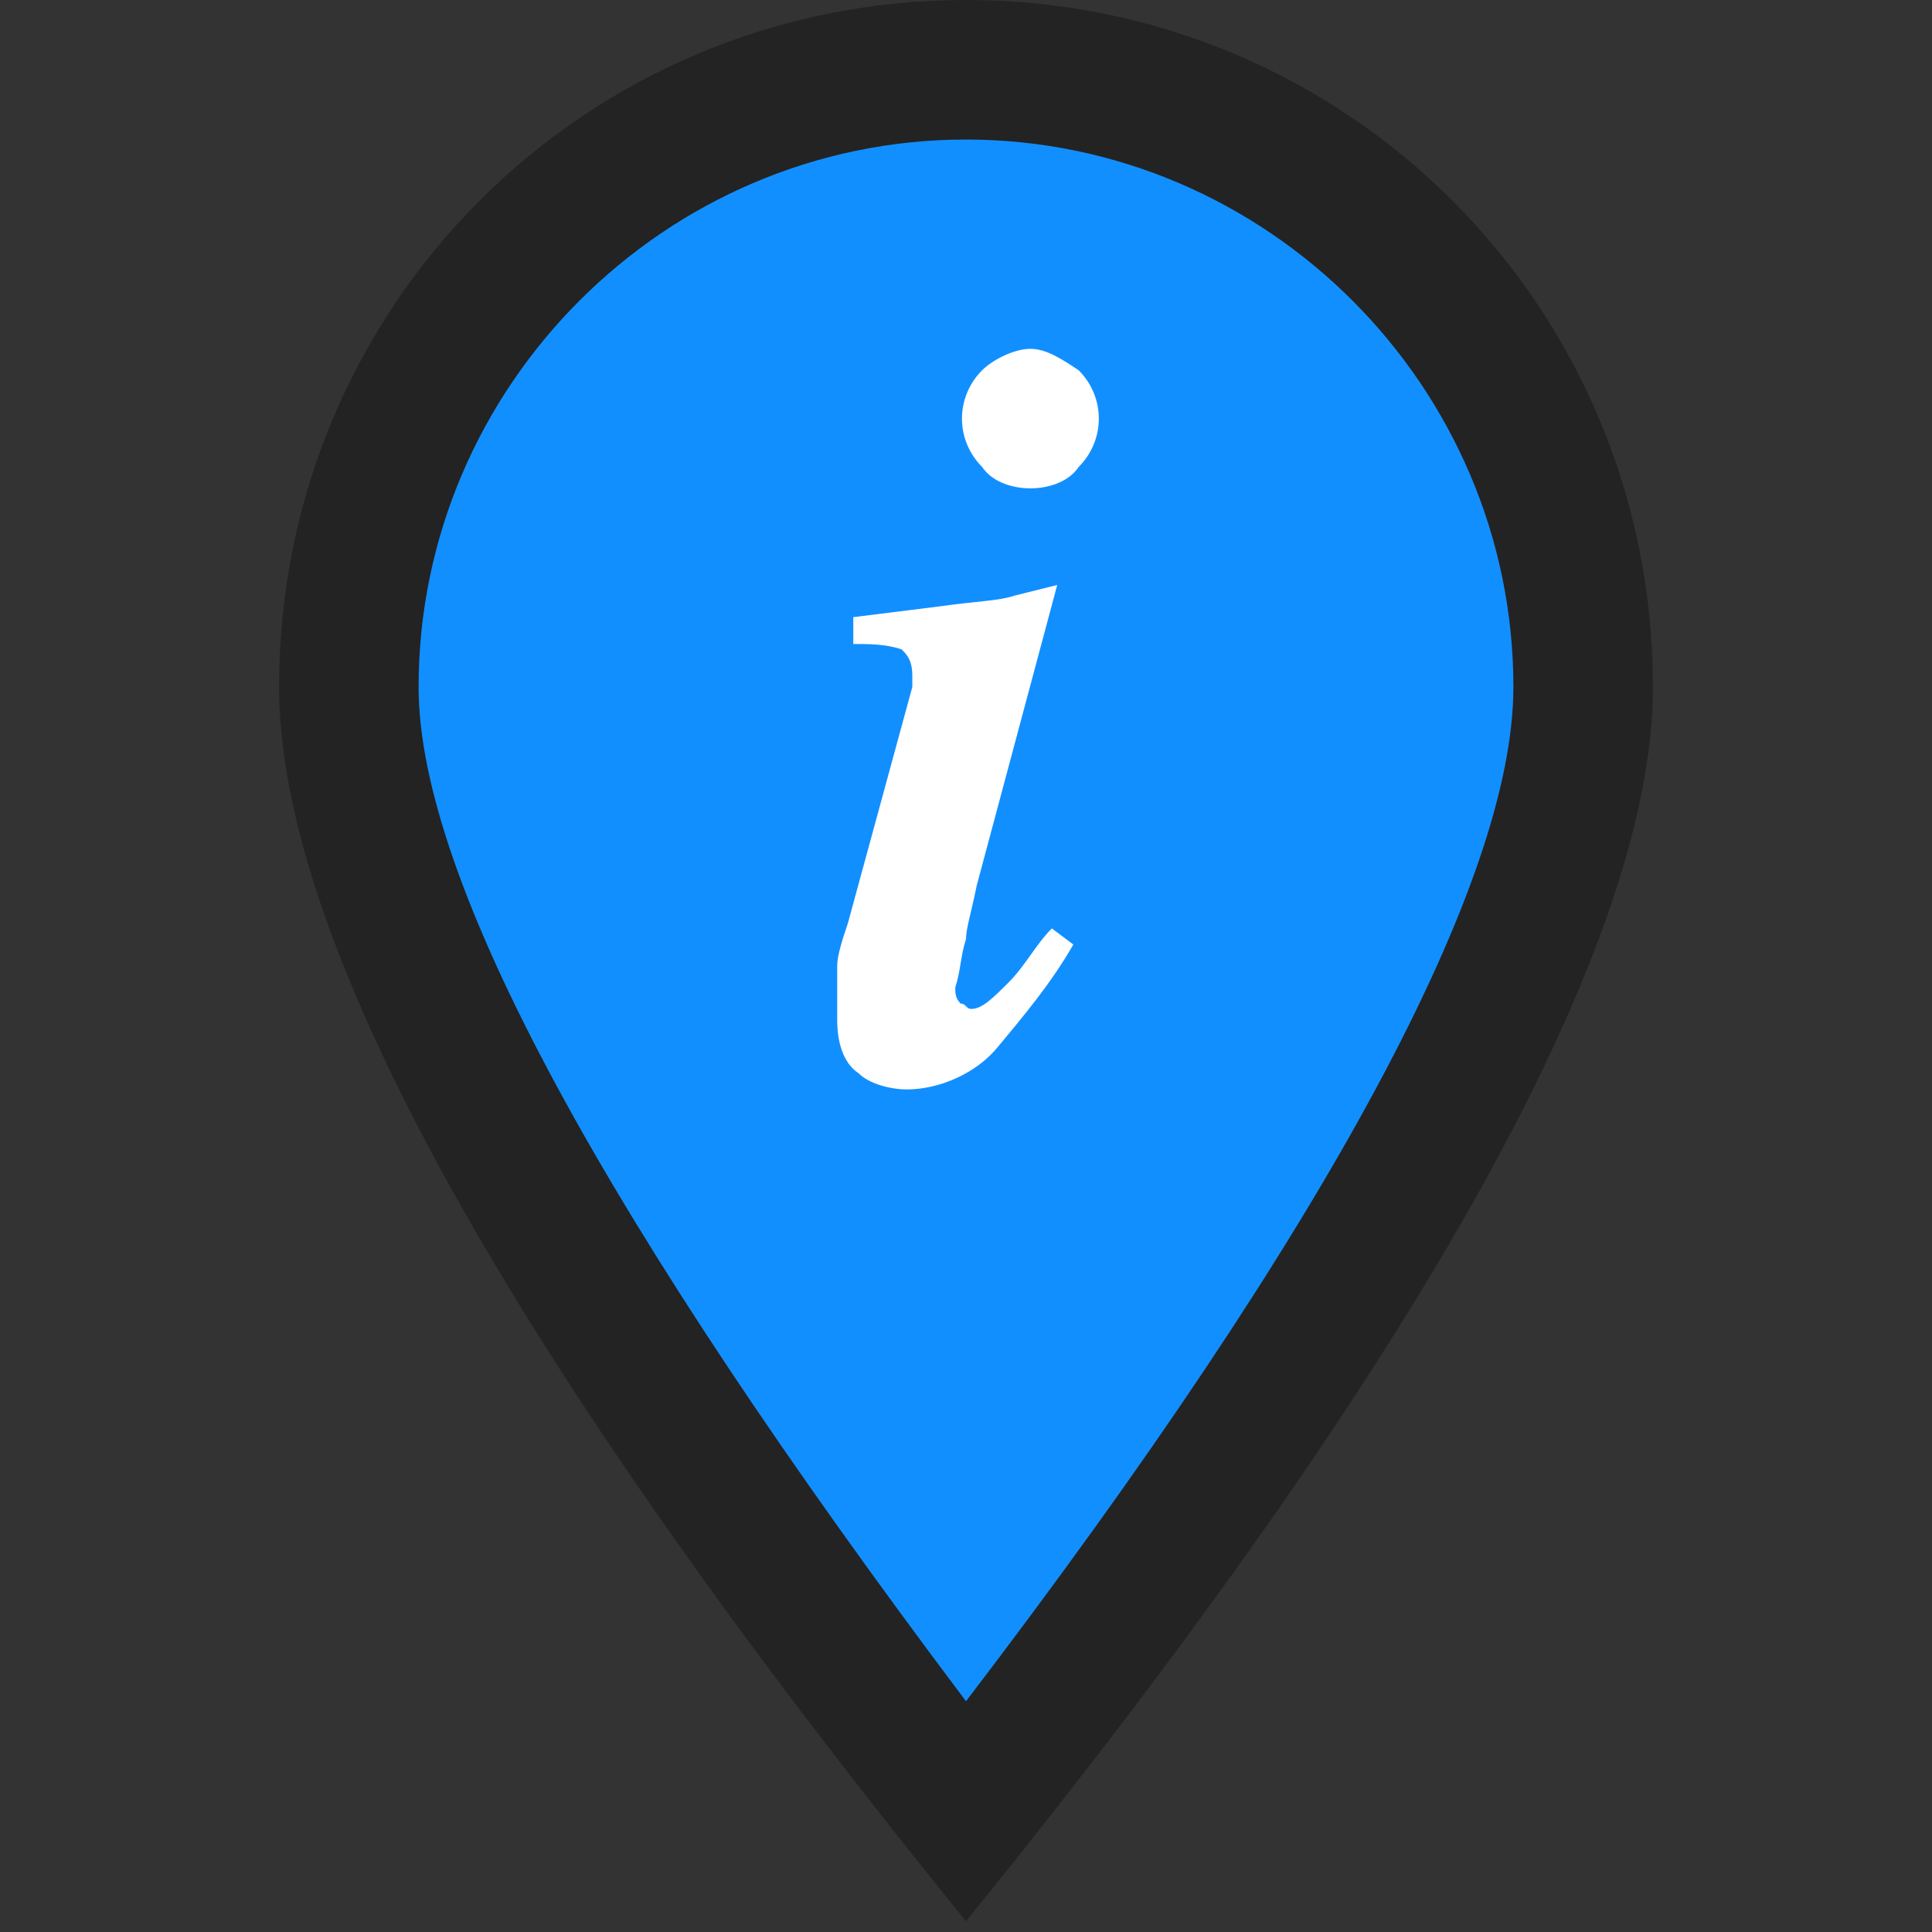 <?xml version="1.0" encoding="utf-8"?>
<!-- Generator: Adobe Illustrator 25.0.0, SVG Export Plug-In . SVG Version: 6.00 Build 0)  -->
<svg version="1.1" id="Calque_1" xmlns="http://www.w3.org/2000/svg" xmlns:xlink="http://www.w3.org/1999/xlink" x="0px" y="0px"
	 viewBox="0 0 36 36" style="enable-background:new 0 0 36 36;" xml:space="preserve">
<rect x="0" y="0" width="36" height="36" fill="#333333" stroke="none"/>
<style type="text/css">
	.st0{fill:#128FFF;}
	.st1{fill:#232323;}
	.st2{fill:#FFFFFF;}
</style>
<path class="st0" d="M18,35.2C9.7,24.9,5.6,17.5,5.6,12.9C5.6,6.1,11.2,0.5,18,0.5c6.8,0,12.4,5.6,12.4,12.4
	C30.4,17.5,26.3,24.9,18,35.2z"/>
<path class="st1" d="M18,35.8C9.4,25.2,5.2,17.5,5.2,12.8C5.2,5.7,10.9,0,18,0c7.1,0,12.8,5.7,12.8,12.8
	C30.8,17.5,26.6,25.2,18,35.8z M28.2,12.8c0-5.6-4.6-10.2-10.2-10.2S7.8,7.2,7.8,12.8c0,3.6,3.5,10,10.2,18.9
	C24.8,22.8,28.2,16.4,28.2,12.8z"/>
<path class="st2" d="M15.6,18c0-0.2,0.1-0.5,0.2-0.8l1.2-4.4c0,0,0-0.1,0-0.1c0,0,0-0.1,0-0.1c0-0.3-0.1-0.4-0.2-0.5
	c-0.3-0.1-0.6-0.1-0.9-0.1v-0.5l1.6-0.2c0.7-0.1,1.1-0.1,1.4-0.2l0.8-0.2l-1.5,5.6c-0.1,0.5-0.2,0.8-0.2,1c-0.1,0.3-0.1,0.6-0.2,0.9
	c0,0.1,0,0.2,0.1,0.3c0.1,0,0.1,0.1,0.2,0.1c0.2,0,0.4-0.2,0.7-0.5c0.3-0.3,0.5-0.7,0.8-1l0.4,0.3c-0.4,0.7-0.9,1.3-1.4,1.9
	c-0.4,0.5-1.1,0.8-1.7,0.8c-0.3,0-0.7-0.1-0.9-0.3c-0.3-0.2-0.4-0.6-0.4-1C15.6,18.5,15.6,18.2,15.6,18z M20.1,6.9
	c0.5,0.5,0.5,1.3,0,1.8c-0.2,0.3-0.6,0.4-0.9,0.4c-0.3,0-0.7-0.1-0.9-0.4c-0.5-0.5-0.5-1.3,0-1.8c0.2-0.2,0.6-0.4,0.9-0.4
	C19.5,6.5,19.8,6.7,20.1,6.9z"/>
</svg>
